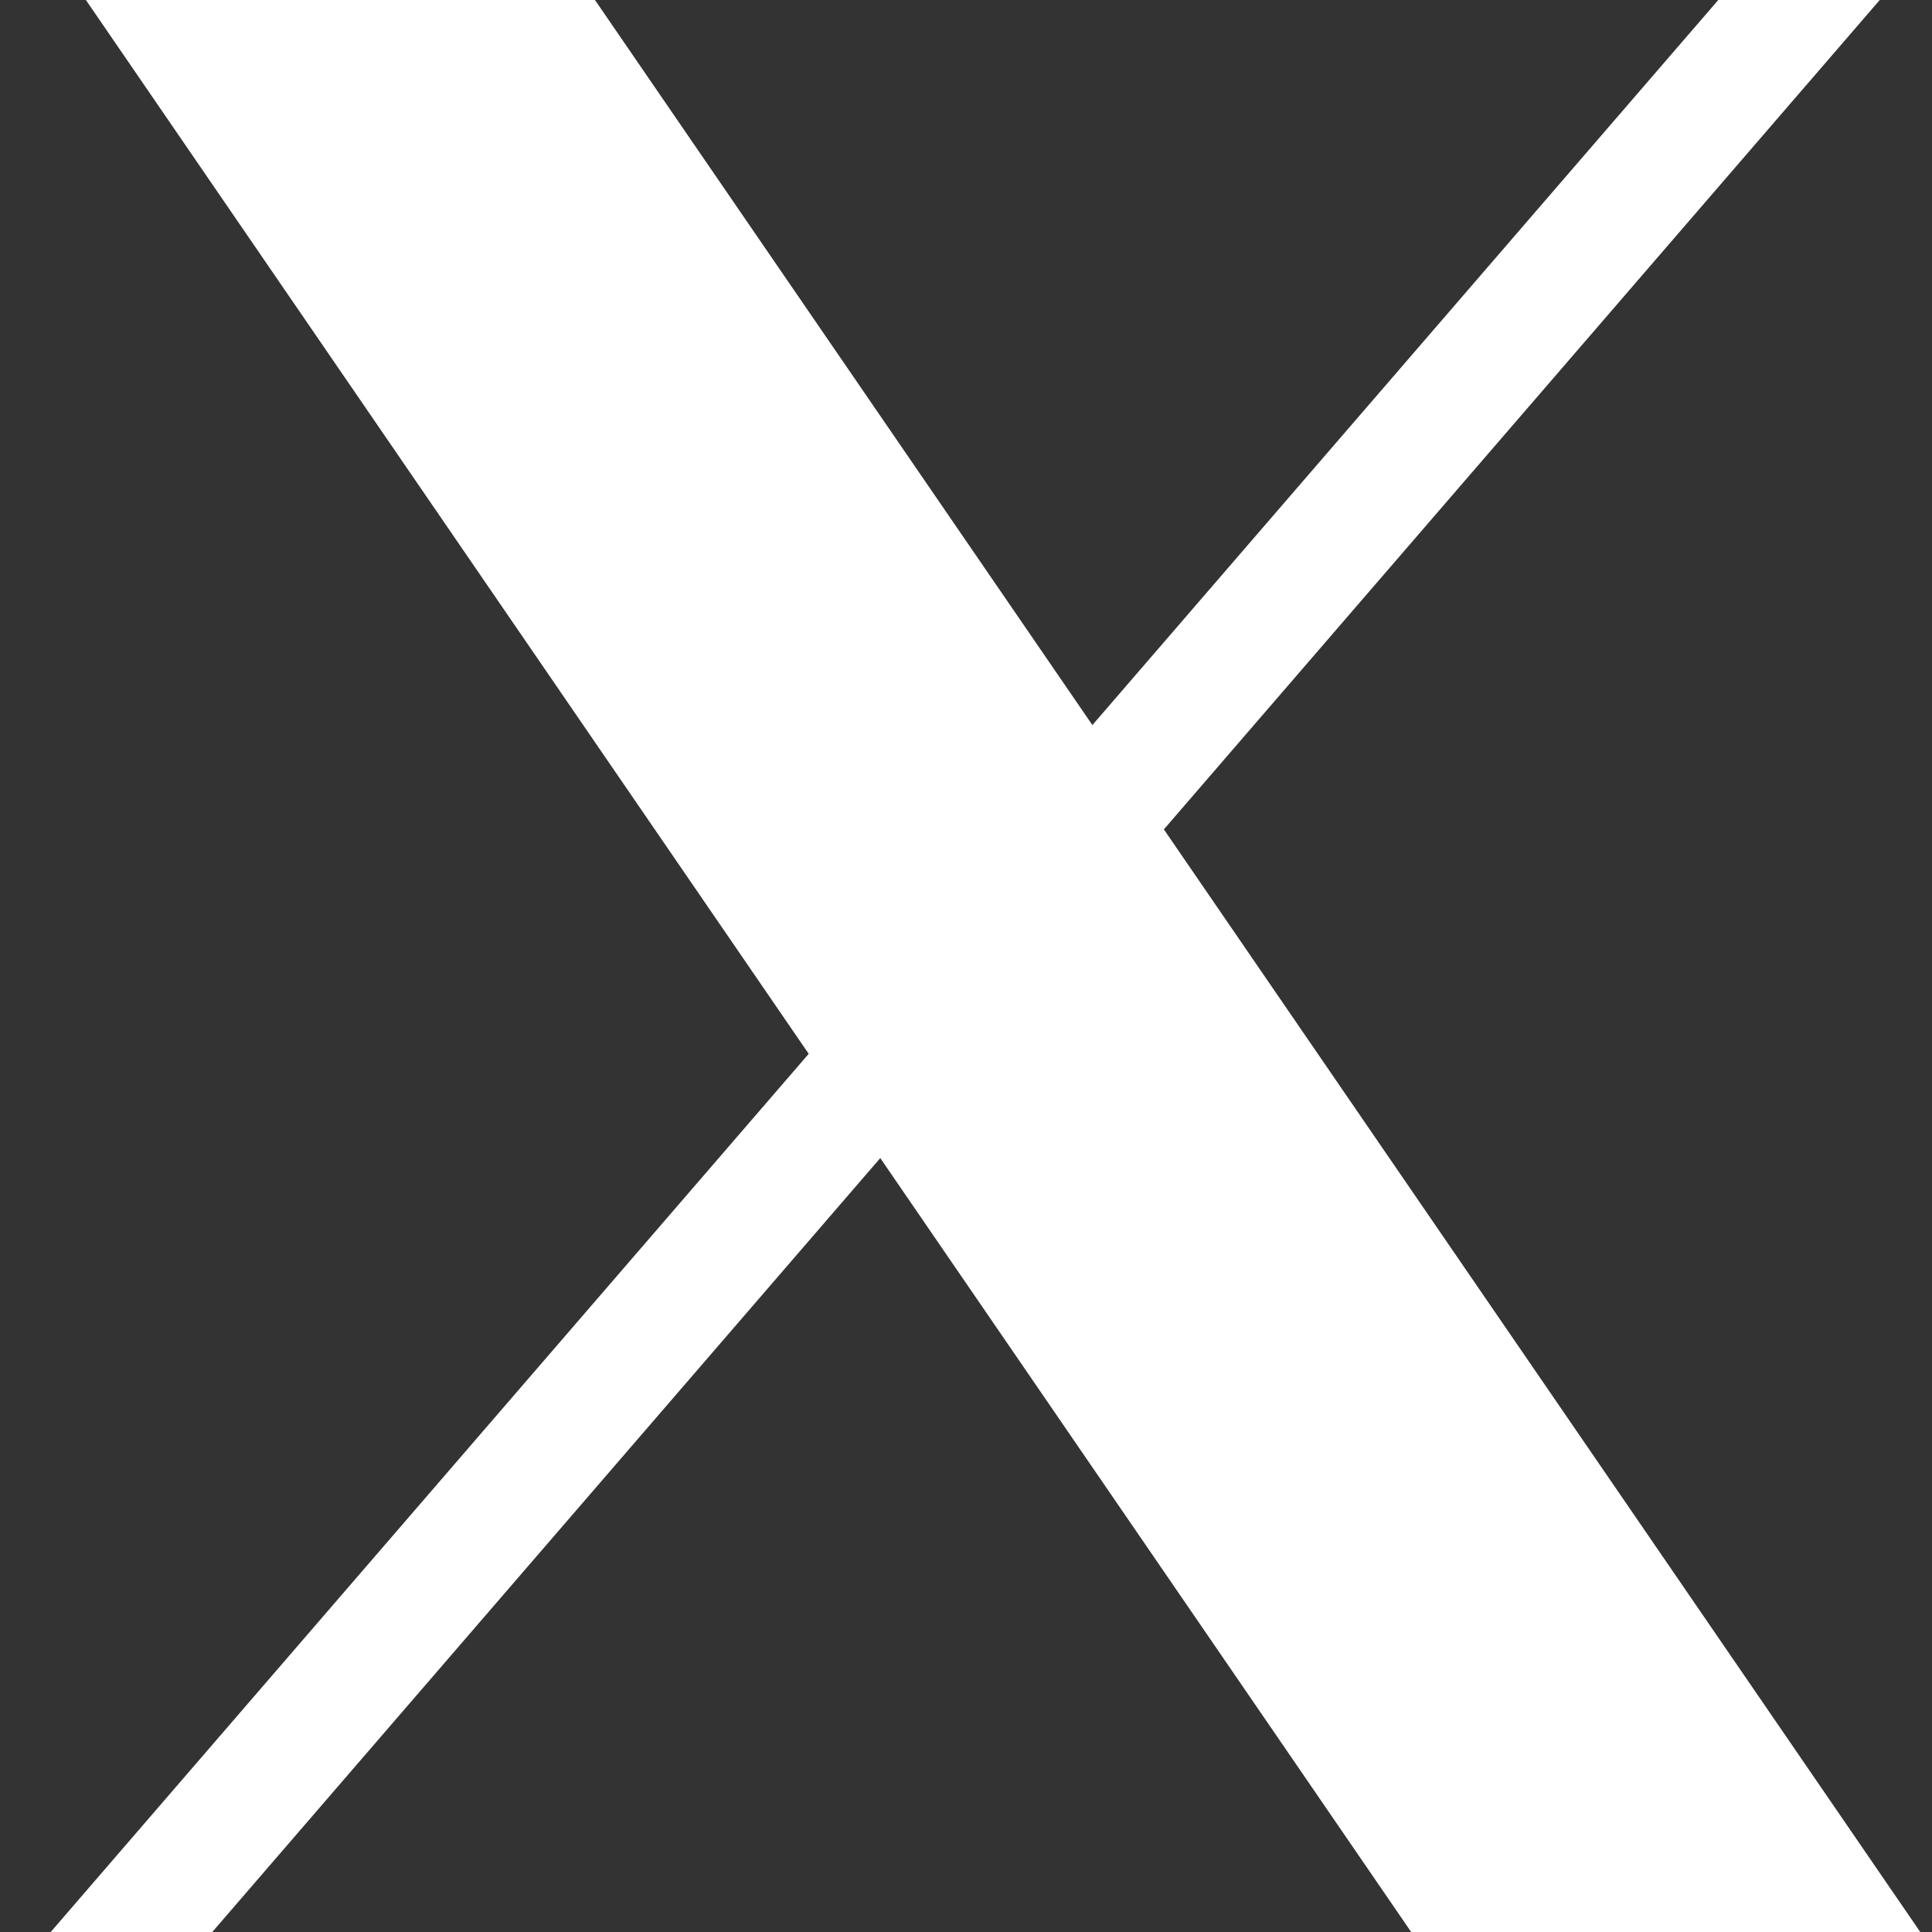 <svg width="24" height="24" viewBox="0 0 24 24" fill="none" xmlns="http://www.w3.org/2000/svg">
<rect x="0" y="0" width="24" height="24" fill="#333333" stroke="none"/>
<path d="M1.067 0L10.046 13.091L0.63 24H2.637L10.935 14.386L17.53 24H23.854L14.458 10.303L23.351 0H21.345L13.57 9.007L7.391 0H1.067Z" fill="white"/>
</svg>
